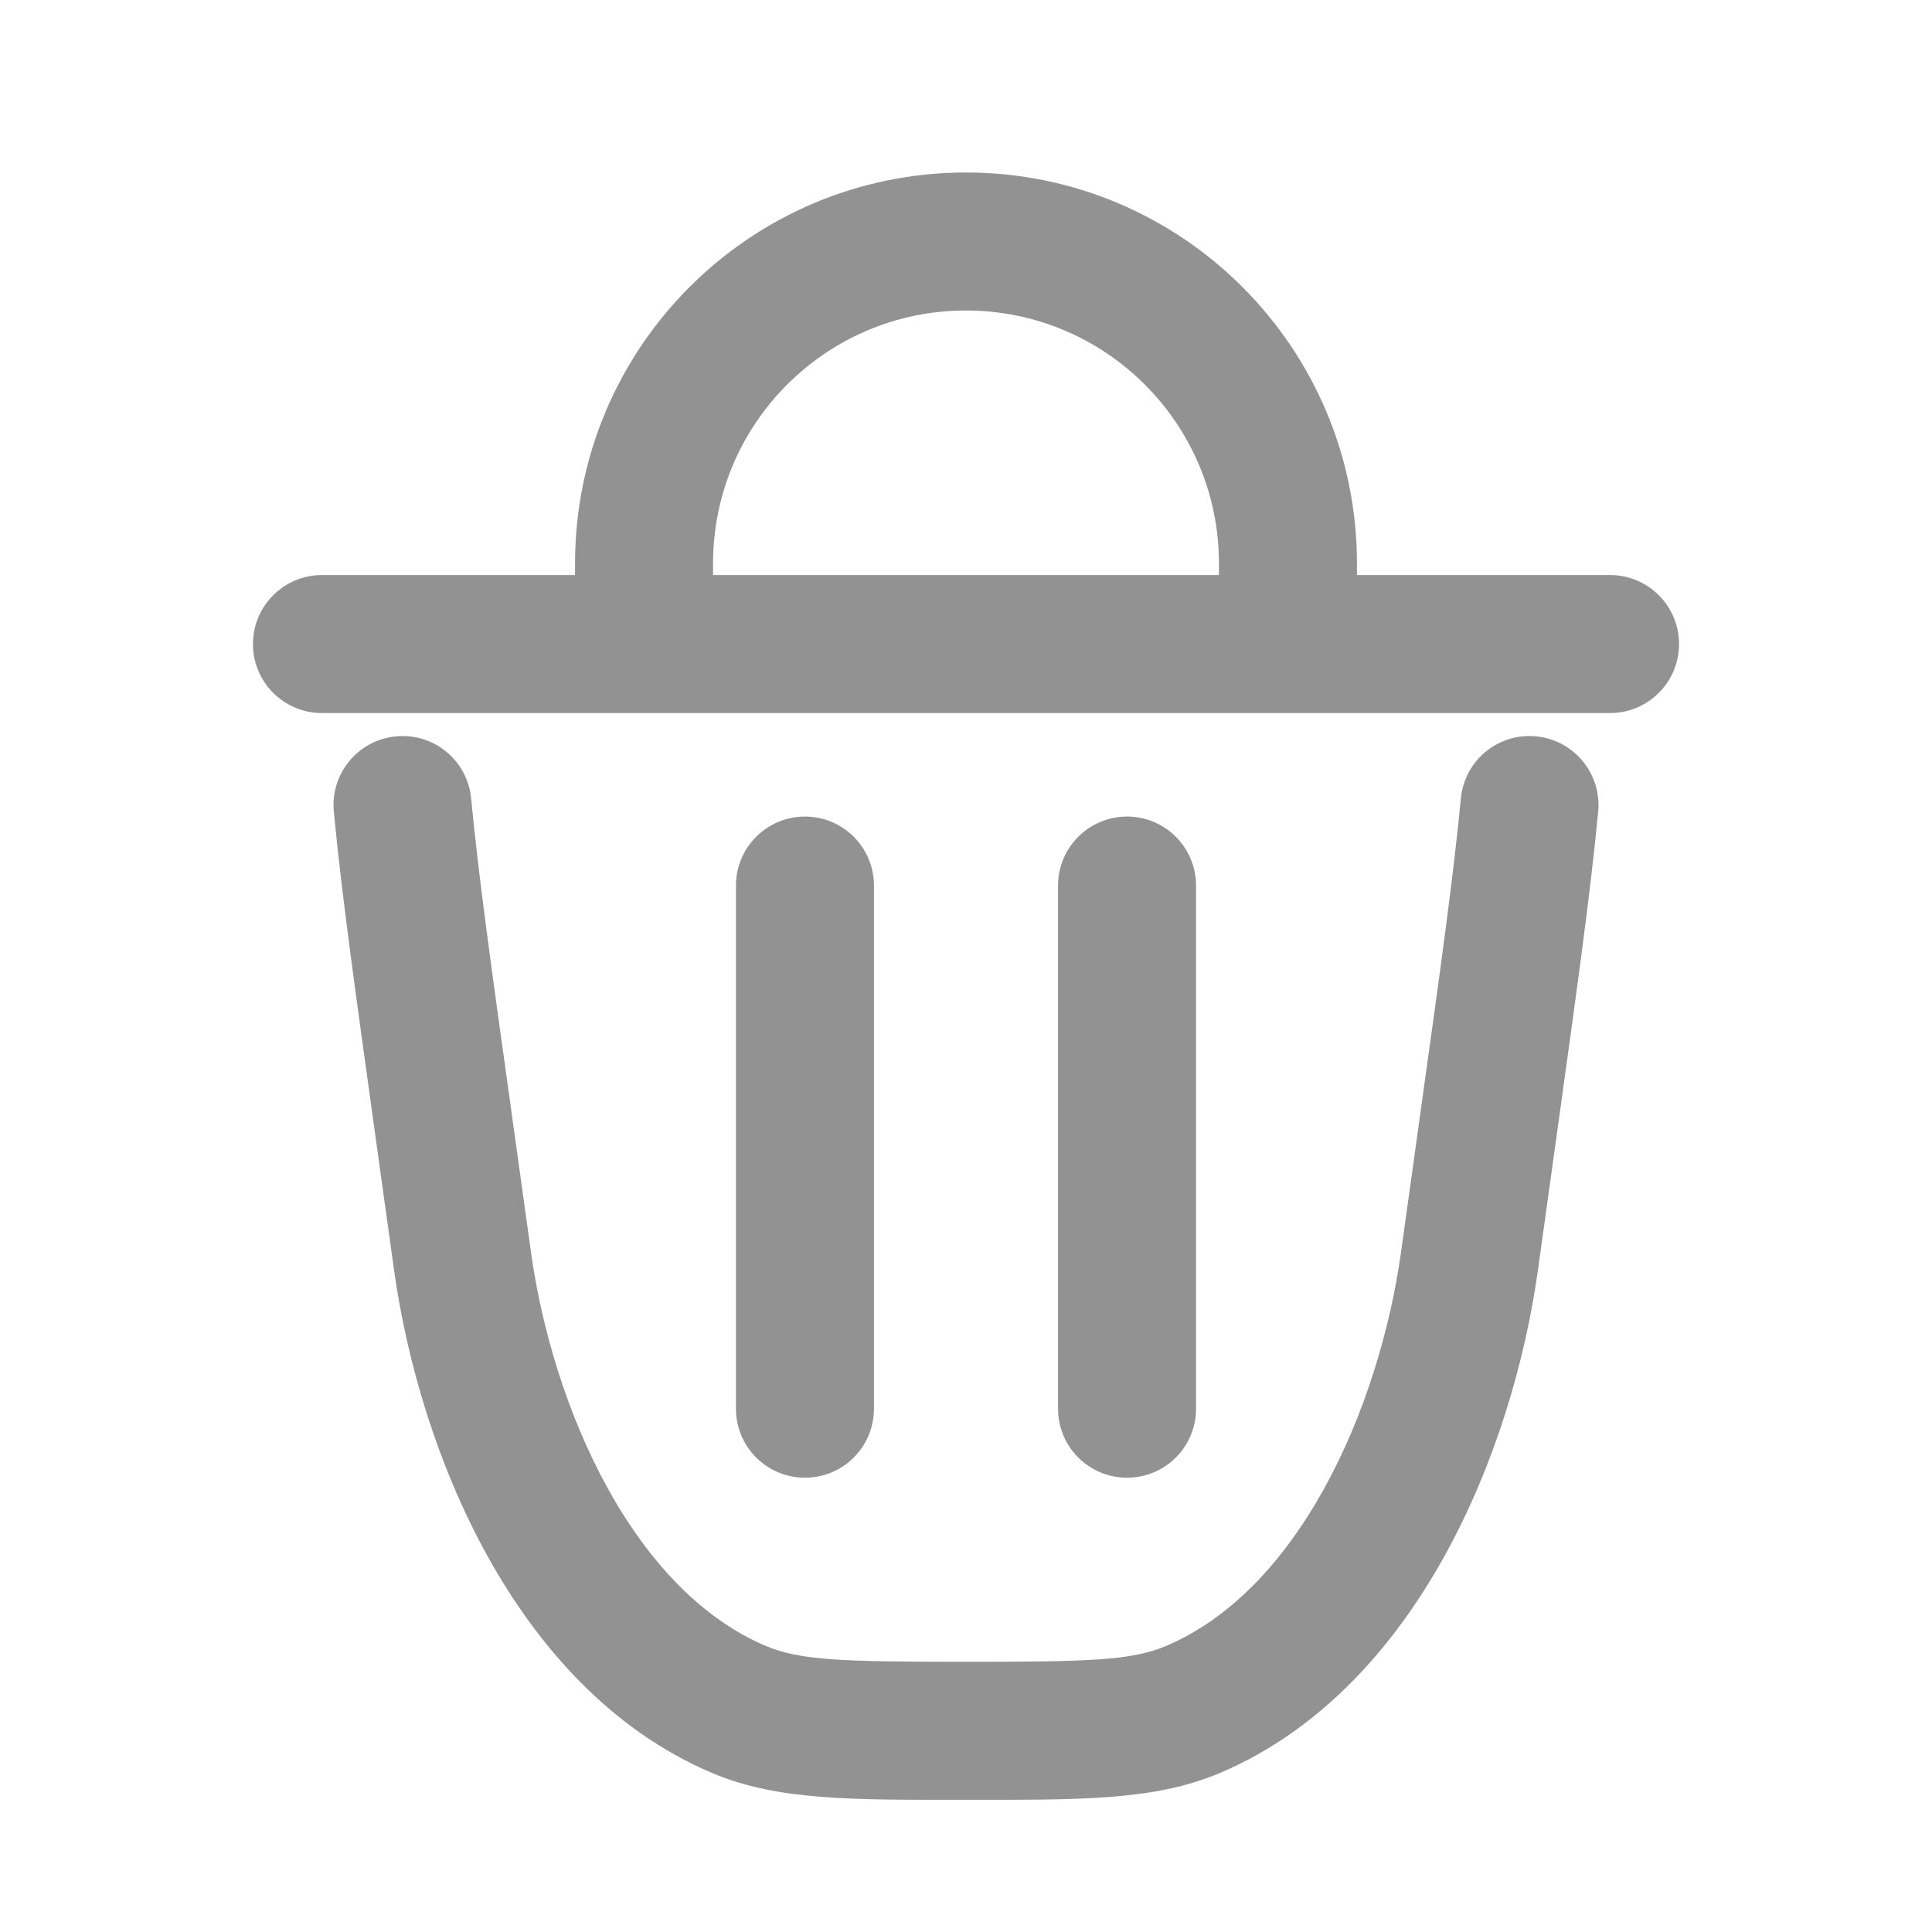 <svg width="14" height="14" viewBox="0 0 14 14" fill="none" xmlns="http://www.w3.org/2000/svg">
<path d="M10.802 8.038L11.297 8.107L10.802 8.038ZM10.649 9.138L11.144 9.207V9.207L10.649 9.138ZM3.351 9.138L3.847 9.069L3.351 9.138ZM3.198 8.038L2.703 8.107V8.107L3.198 8.038ZM5.357 12.388L5.163 12.849L5.357 12.388ZM8.643 12.388L8.448 11.928H8.448L8.643 12.388ZM3.414 5.786C3.388 5.511 3.144 5.309 2.869 5.336C2.594 5.362 2.393 5.606 2.419 5.881L3.414 5.786ZM11.581 5.881C11.607 5.606 11.405 5.362 11.131 5.336C10.856 5.309 10.612 5.511 10.586 5.786L11.581 5.881ZM11.667 5.167C11.943 5.167 12.167 4.943 12.167 4.667C12.167 4.391 11.943 4.167 11.667 4.167V5.167ZM2.333 4.167C2.057 4.167 1.833 4.391 1.833 4.667C1.833 4.943 2.057 5.167 2.333 5.167V4.167ZM5.333 10.208C5.333 10.485 5.557 10.708 5.833 10.708C6.109 10.708 6.333 10.485 6.333 10.208H5.333ZM6.333 6.417C6.333 6.141 6.109 5.917 5.833 5.917C5.557 5.917 5.333 6.141 5.333 6.417H6.333ZM7.667 10.208C7.667 10.485 7.891 10.708 8.167 10.708C8.443 10.708 8.667 10.485 8.667 10.208H7.667ZM8.667 6.417C8.667 6.141 8.443 5.917 8.167 5.917C7.891 5.917 7.667 6.141 7.667 6.417H8.667ZM9.333 4.667V5.167H9.833V4.667H9.333ZM4.667 4.667H4.167V5.167H4.667V4.667ZM10.306 7.969L10.153 9.069L11.144 9.207L11.297 8.107L10.306 7.969ZM3.847 9.069L3.694 7.969L2.703 8.107L2.856 9.207L3.847 9.069ZM7 12.042C6.102 12.042 5.8 12.032 5.551 11.928L5.163 12.849C5.642 13.051 6.192 13.042 7 13.042V12.042ZM7 13.042C7.808 13.042 8.358 13.051 8.837 12.849L8.448 11.928C8.2 12.032 7.898 12.042 7 12.042V13.042ZM3.694 7.969C3.564 7.038 3.467 6.343 3.414 5.786L2.419 5.881C2.474 6.464 2.575 7.184 2.703 8.107L3.694 7.969ZM11.297 8.107C11.425 7.184 11.526 6.464 11.581 5.881L10.586 5.786C10.533 6.343 10.436 7.038 10.306 7.969L11.297 8.107ZM11.667 4.167H2.333V5.167H11.667V4.167ZM6.333 10.208V6.417H5.333V10.208H6.333ZM8.667 10.208V6.417H7.667V10.208H8.667ZM8.833 4.083V4.667H9.833V4.083H8.833ZM9.333 4.167H4.667V5.167H9.333V4.167ZM5.167 4.667V4.083H4.167V4.667H5.167ZM7 2.25C8.012 2.25 8.833 3.071 8.833 4.083H9.833C9.833 2.519 8.565 1.25 7 1.25V2.25ZM7 1.25C5.435 1.25 4.167 2.519 4.167 4.083H5.167C5.167 3.071 5.987 2.25 7 2.25V1.25ZM10.153 9.069C10.076 9.626 9.891 10.252 9.595 10.787C9.297 11.325 8.911 11.732 8.448 11.928L8.837 12.849C9.575 12.537 10.107 11.928 10.47 11.271C10.834 10.612 11.052 9.865 11.144 9.207L10.153 9.069ZM2.856 9.207C2.948 9.865 3.166 10.612 3.53 11.271C3.893 11.928 4.425 12.537 5.163 12.849L5.551 11.928C5.089 11.732 4.703 11.325 4.405 10.787C4.109 10.252 3.924 9.626 3.847 9.069L2.856 9.207Z" fill="#929292"/>
</svg>
